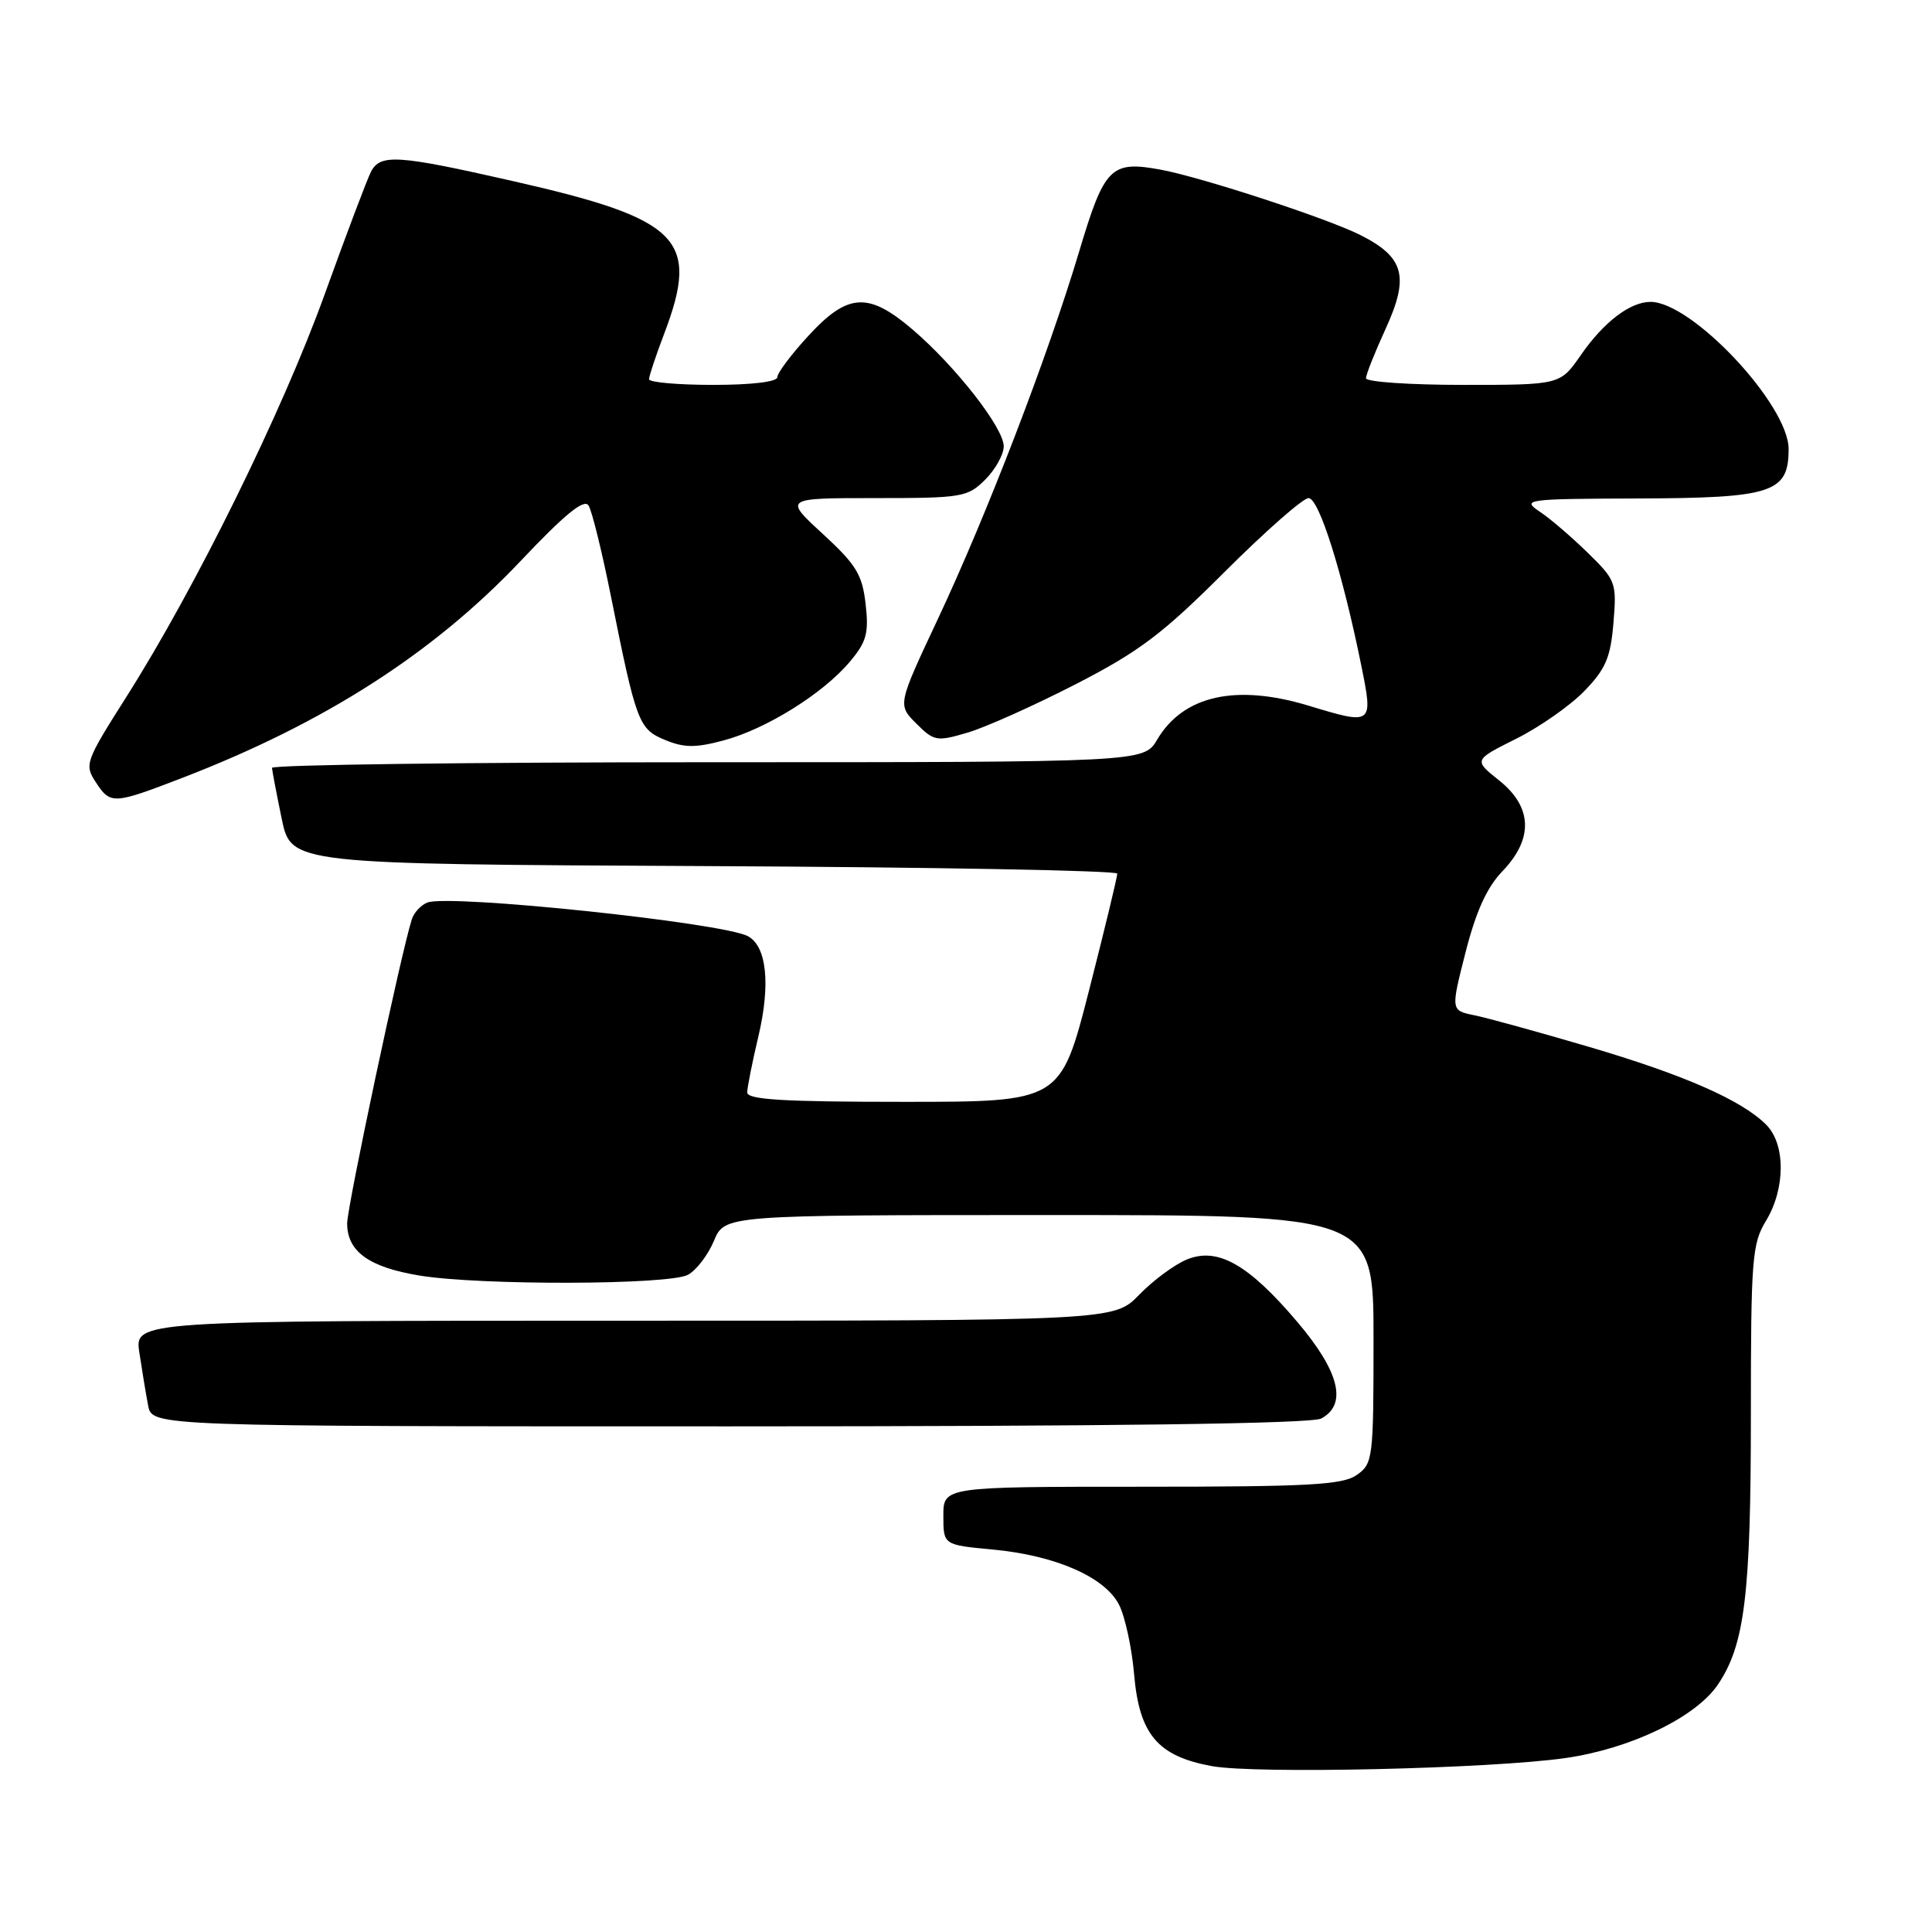 <?xml version="1.0" encoding="UTF-8" standalone="no"?>
<!DOCTYPE svg PUBLIC "-//W3C//DTD SVG 1.1//EN" "http://www.w3.org/Graphics/SVG/1.1/DTD/svg11.dtd" >
<svg xmlns="http://www.w3.org/2000/svg" xmlns:xlink="http://www.w3.org/1999/xlink" version="1.1" viewBox="0 0 256 256">
 <g >
 <path fill="currentColor"
d=" M 207.43 232.95 C 216.08 231.71 224.72 227.54 227.64 223.20 C 231.19 217.94 232.00 211.28 232.00 187.47 C 232.00 166.82 232.16 164.79 234.00 161.77 C 236.59 157.51 236.61 151.61 234.03 149.03 C 230.77 145.77 223.14 142.42 210.50 138.70 C 203.90 136.76 197.09 134.88 195.37 134.53 C 192.23 133.89 192.23 133.89 194.19 126.20 C 195.57 120.78 197.01 117.60 199.07 115.45 C 203.22 111.14 203.06 106.93 198.63 103.40 C 195.26 100.71 195.26 100.71 200.90 97.89 C 204.00 96.34 208.06 93.50 209.93 91.57 C 212.76 88.65 213.41 87.14 213.79 82.54 C 214.23 77.20 214.12 76.89 210.37 73.23 C 208.24 71.15 205.38 68.69 204.00 67.78 C 201.61 66.18 202.18 66.10 217.03 66.05 C 234.86 65.99 237.00 65.29 237.00 59.50 C 237.00 53.64 224.22 40.02 218.71 40.00 C 216.00 40.00 212.51 42.66 209.47 47.05 C 206.73 51.00 206.73 51.00 193.86 51.00 C 186.79 51.00 181.00 50.60 181.00 50.12 C 181.00 49.64 182.18 46.67 183.62 43.53 C 186.76 36.65 186.08 34.09 180.29 31.16 C 175.98 28.97 159.33 23.52 153.84 22.49 C 147.20 21.26 146.35 22.10 143.00 33.31 C 138.84 47.20 130.79 68.14 124.31 81.94 C 118.93 93.39 118.93 93.39 121.41 95.87 C 123.76 98.22 124.12 98.28 128.20 97.08 C 130.56 96.39 137.00 93.50 142.50 90.68 C 150.96 86.33 154.01 84.03 162.28 75.77 C 167.66 70.40 172.66 66.00 173.39 66.00 C 174.78 66.00 177.90 75.93 180.39 88.25 C 181.97 96.05 181.91 96.09 173.41 93.51 C 163.78 90.59 156.80 92.15 153.34 97.99 C 151.57 101.00 151.57 101.00 93.78 101.00 C 62.00 101.00 36.02 101.34 36.04 101.75 C 36.07 102.16 36.65 105.20 37.33 108.50 C 38.58 114.50 38.58 114.50 93.29 114.76 C 123.38 114.90 148.02 115.35 148.04 115.76 C 148.06 116.17 146.37 123.14 144.30 131.25 C 140.52 146.00 140.52 146.00 119.76 146.00 C 103.81 146.00 99.00 145.71 99.01 144.75 C 99.02 144.06 99.69 140.70 100.50 137.28 C 102.12 130.39 101.59 125.39 99.10 124.05 C 95.76 122.26 59.57 118.46 56.63 119.59 C 55.78 119.92 54.84 120.93 54.56 121.84 C 53.09 126.49 46.01 159.85 46.00 162.10 C 46.00 165.84 48.90 167.92 55.61 169.02 C 63.66 170.34 88.63 170.27 91.15 168.92 C 92.26 168.33 93.81 166.30 94.60 164.42 C 96.03 161.00 96.03 161.00 139.01 161.00 C 182.00 161.00 182.00 161.00 182.00 177.44 C 182.00 193.30 181.92 193.94 179.78 195.44 C 177.90 196.76 173.44 197.00 151.28 197.00 C 125.00 197.00 125.00 197.00 125.00 200.86 C 125.00 204.71 125.00 204.71 131.53 205.32 C 139.87 206.10 146.43 208.97 148.29 212.66 C 149.08 214.22 149.98 218.38 150.28 221.90 C 150.97 229.83 153.41 232.71 160.58 234.02 C 166.41 235.08 197.55 234.37 207.43 232.95 Z  M 175.07 187.96 C 178.55 186.10 177.50 181.78 171.96 175.23 C 165.43 167.52 161.34 165.20 157.24 166.90 C 155.60 167.58 152.77 169.68 150.94 171.57 C 147.61 175.00 147.61 175.00 82.72 175.00 C 17.82 175.00 17.82 175.00 18.47 179.25 C 18.82 181.59 19.34 184.74 19.63 186.25 C 20.16 189.00 20.16 189.00 96.65 189.00 C 147.46 189.00 173.78 188.65 175.07 187.96 Z  M 24.19 103.06 C 42.97 95.82 57.39 86.58 68.96 74.36 C 74.87 68.11 77.41 66.04 77.99 66.99 C 78.44 67.71 79.76 73.07 80.93 78.90 C 84.32 95.81 84.62 96.60 88.13 98.05 C 90.64 99.09 92.16 99.11 95.88 98.11 C 101.49 96.62 109.07 91.90 112.60 87.69 C 114.82 85.06 115.14 83.91 114.70 80.05 C 114.26 76.14 113.46 74.83 109.03 70.75 C 103.86 66.00 103.86 66.00 115.98 66.00 C 127.51 66.00 128.21 65.88 130.55 63.55 C 131.90 62.20 133.00 60.21 133.00 59.14 C 133.00 56.70 126.65 48.57 120.94 43.68 C 115.07 38.66 112.35 38.81 107.13 44.48 C 104.86 46.94 103.00 49.42 103.00 49.98 C 103.00 50.59 99.62 51.00 94.50 51.00 C 89.83 51.00 86.00 50.66 86.00 50.25 C 86.00 49.84 86.90 47.13 88.00 44.24 C 92.78 31.66 90.17 29.03 67.90 23.98 C 52.68 20.52 50.40 20.37 49.16 22.75 C 48.66 23.71 45.90 31.02 43.02 39.00 C 37.44 54.48 25.91 77.90 16.72 92.38 C 11.33 100.87 11.17 101.33 12.67 103.61 C 14.64 106.63 14.96 106.61 24.19 103.06 Z "/>
</g>
</svg>
